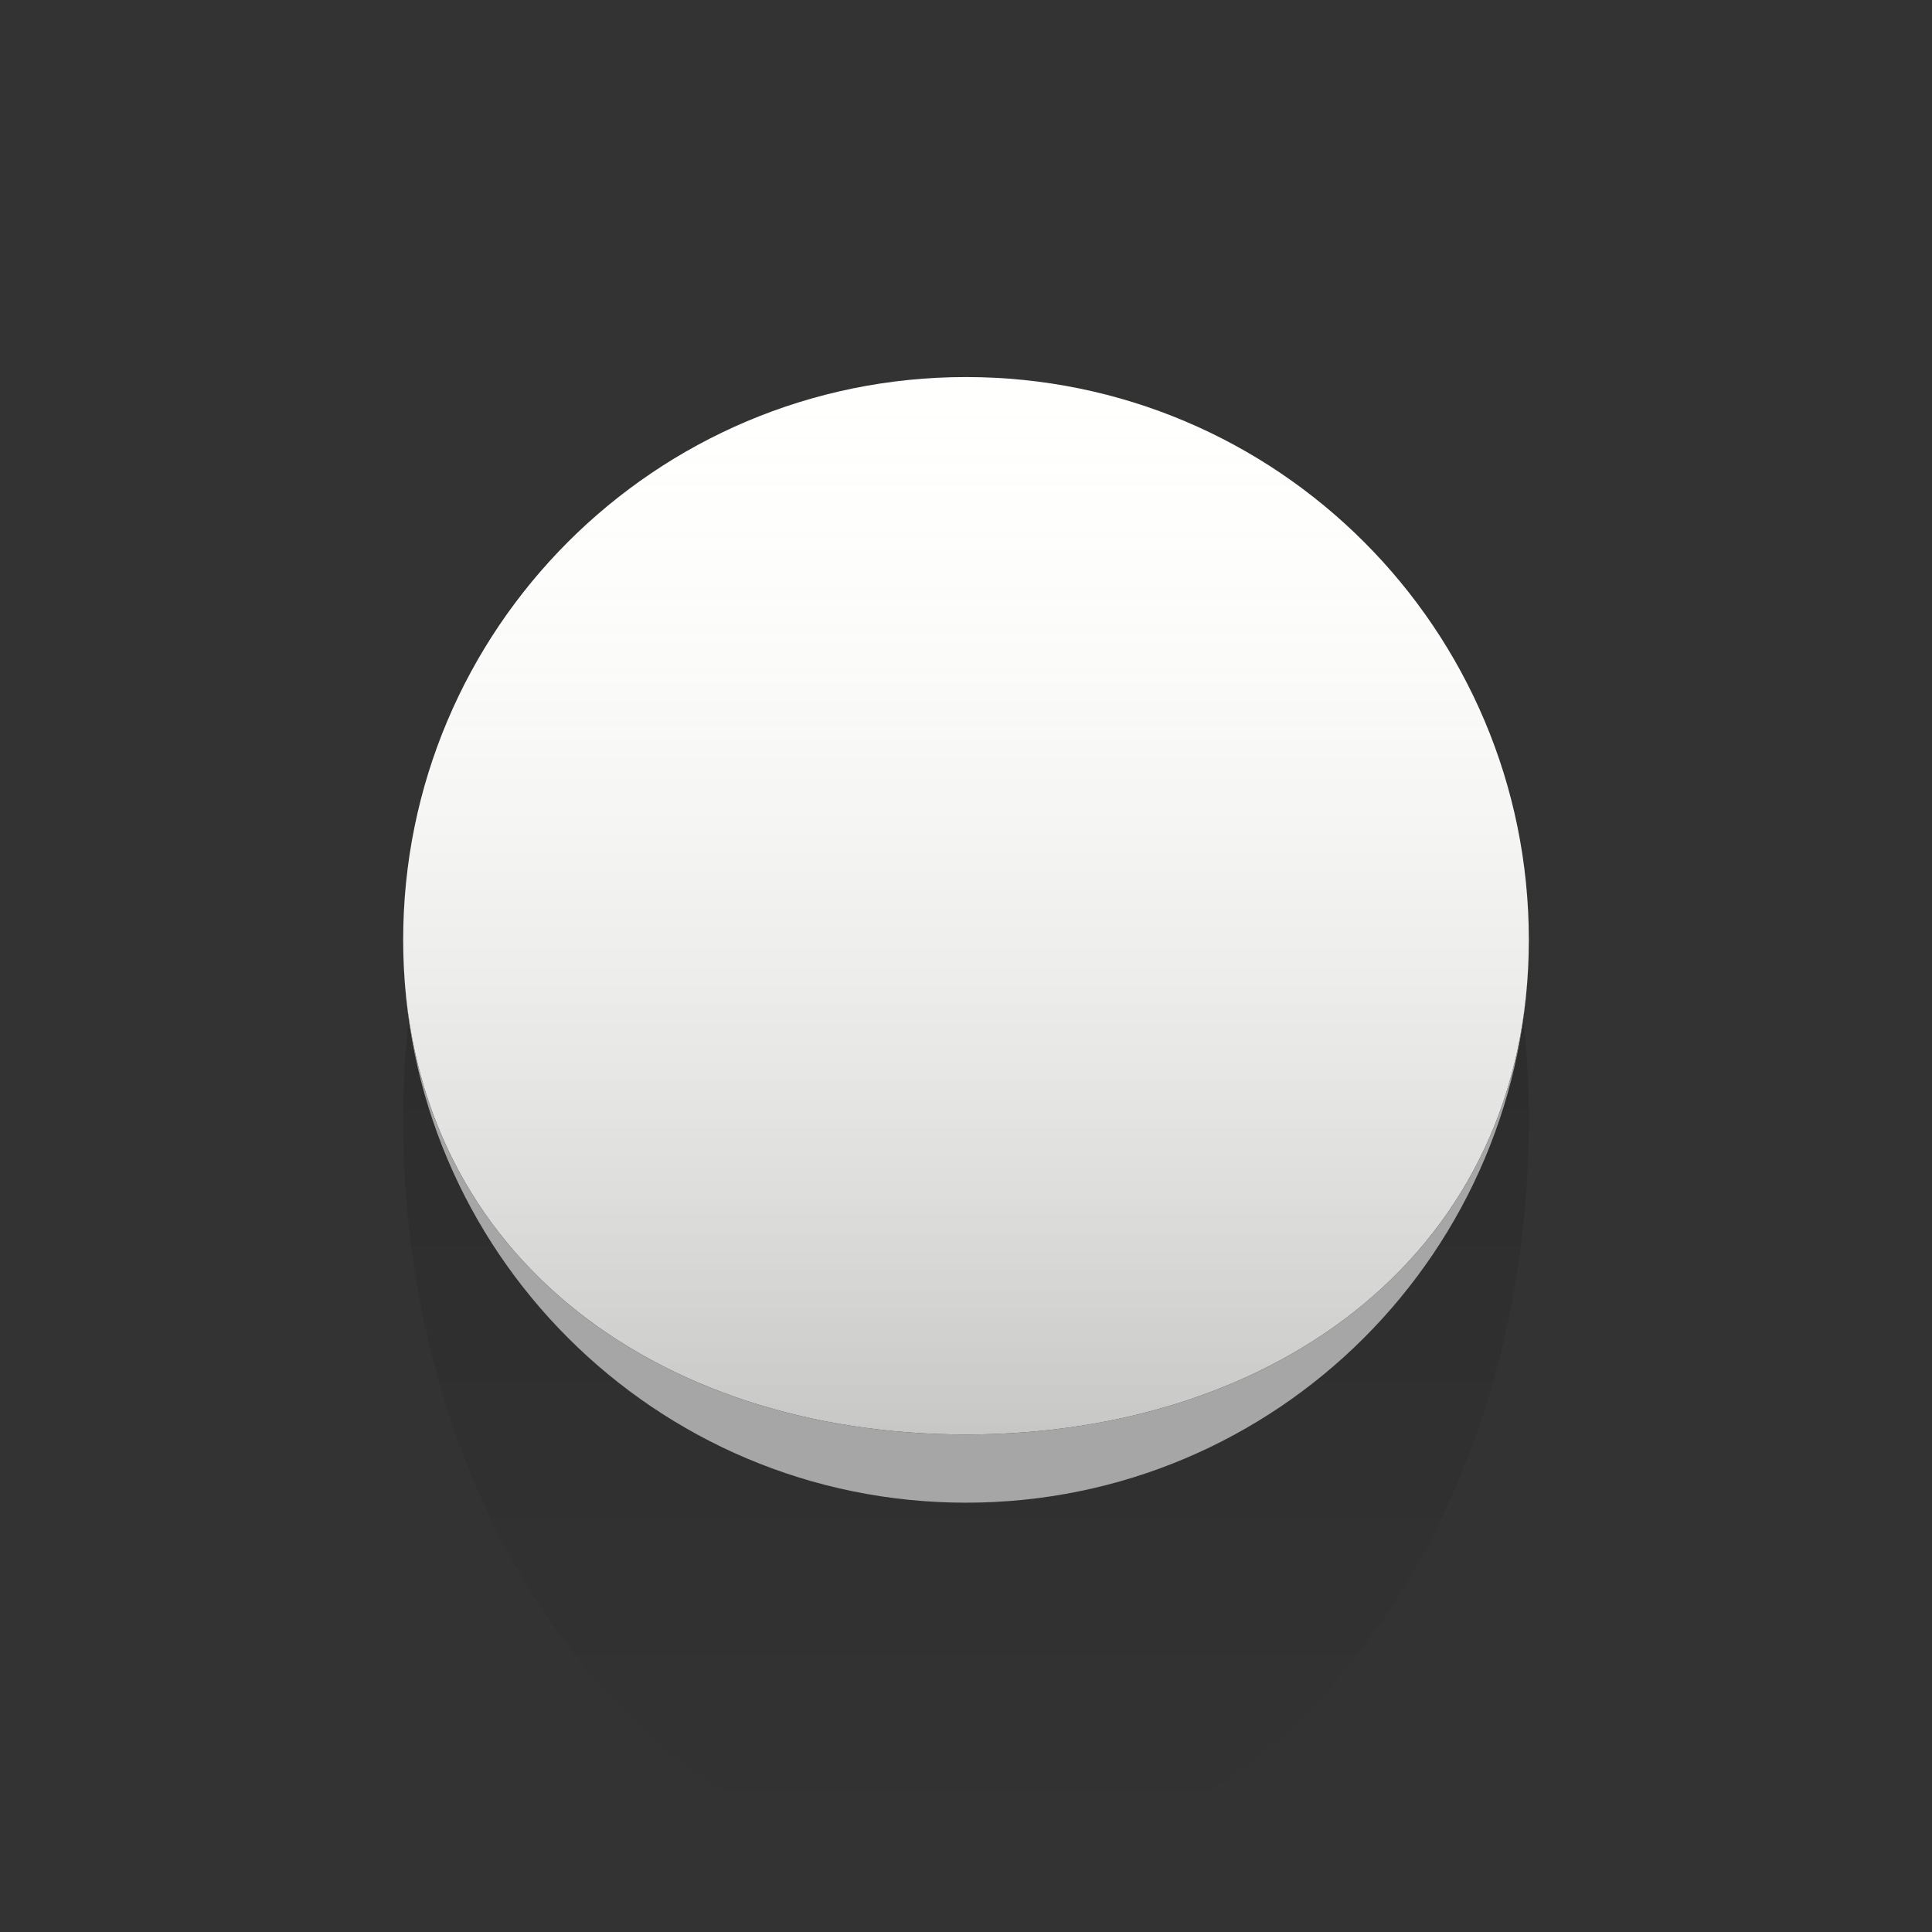 <?xml version="1.0" encoding="utf-8"?>
<!-- Generator: Adobe Illustrator 15.0.2, SVG Export Plug-In . SVG Version: 6.00 Build 0)  -->
<!DOCTYPE svg PUBLIC "-//W3C//DTD SVG 1.1//EN" "http://www.w3.org/Graphics/SVG/1.1/DTD/svg11.dtd">
<svg version="1.1" id="Calque_1" xmlns="http://www.w3.org/2000/svg" xmlns:xlink="http://www.w3.org/1999/xlink" x="0px" y="0px"
	 width="28.32px" height="28.32px" viewBox="0 0 28.32 28.32" enable-background="new 0 0 28.32 28.32" xml:space="preserve">
<rect x="0" y="0" width="28.32" height="28.32" fill="#333333" stroke="none"/>
<linearGradient id="SVGID_1_" gradientUnits="userSpaceOnUse" x1="553.359" y1="839.841" x2="553.359" y2="819.456" gradientTransform="matrix(1 0 0 1 -539.199 -812.6)">
	<stop  offset="0" style="stop-color:#000000;stop-opacity:0"/>
	<stop  offset="1" style="stop-color:#000000;stop-opacity:0.2"/>
</linearGradient>
<path fill="url(#SVGID_1_)" d="M14.16,6.528c4.557,0,8.25,3.878,8.25,9.896c0,6.02-3.693,10.896-8.25,10.896
	s-8.25-4.878-8.25-10.896C5.91,10.406,9.603,6.528,14.16,6.528z"/>
<path fill="#FFFFFE" d="M22.41,13.777c0,4.557-3.693,7.25-8.25,7.25s-8.25-2.693-8.25-7.25c0-4.556,3.693-8.25,8.25-8.25
	S22.41,9.221,22.41,13.777z"/>
<linearGradient id="SVGID_2_" gradientUnits="userSpaceOnUse" x1="553.36" y1="818.01" x2="553.36" y2="833.61" gradientTransform="matrix(1 0 0 1 -539.199 -812.6)">
	<stop  offset="0" style="stop-color:#FFFFFF;stop-opacity:0"/>
	<stop  offset="1" style="stop-color:#000000;stop-opacity:0.22"/>
</linearGradient>
<path fill="url(#SVGID_2_)" d="M22.41,13.777c0,4.557-3.693,7.25-8.25,7.25s-8.25-2.693-8.25-7.25c0-4.556,3.693-8.25,8.25-8.25
	S22.41,9.221,22.41,13.777z"/>
<g>
	<path fill="#A6A6A6" d="M14.16,21.027c-4.557,0-8.25-2.693-8.25-7.25c0,4.557,3.693,8.25,8.25,8.25s8.25-3.693,8.25-8.25
		C22.41,18.334,18.717,21.027,14.16,21.027z"/>
</g>
</svg>
